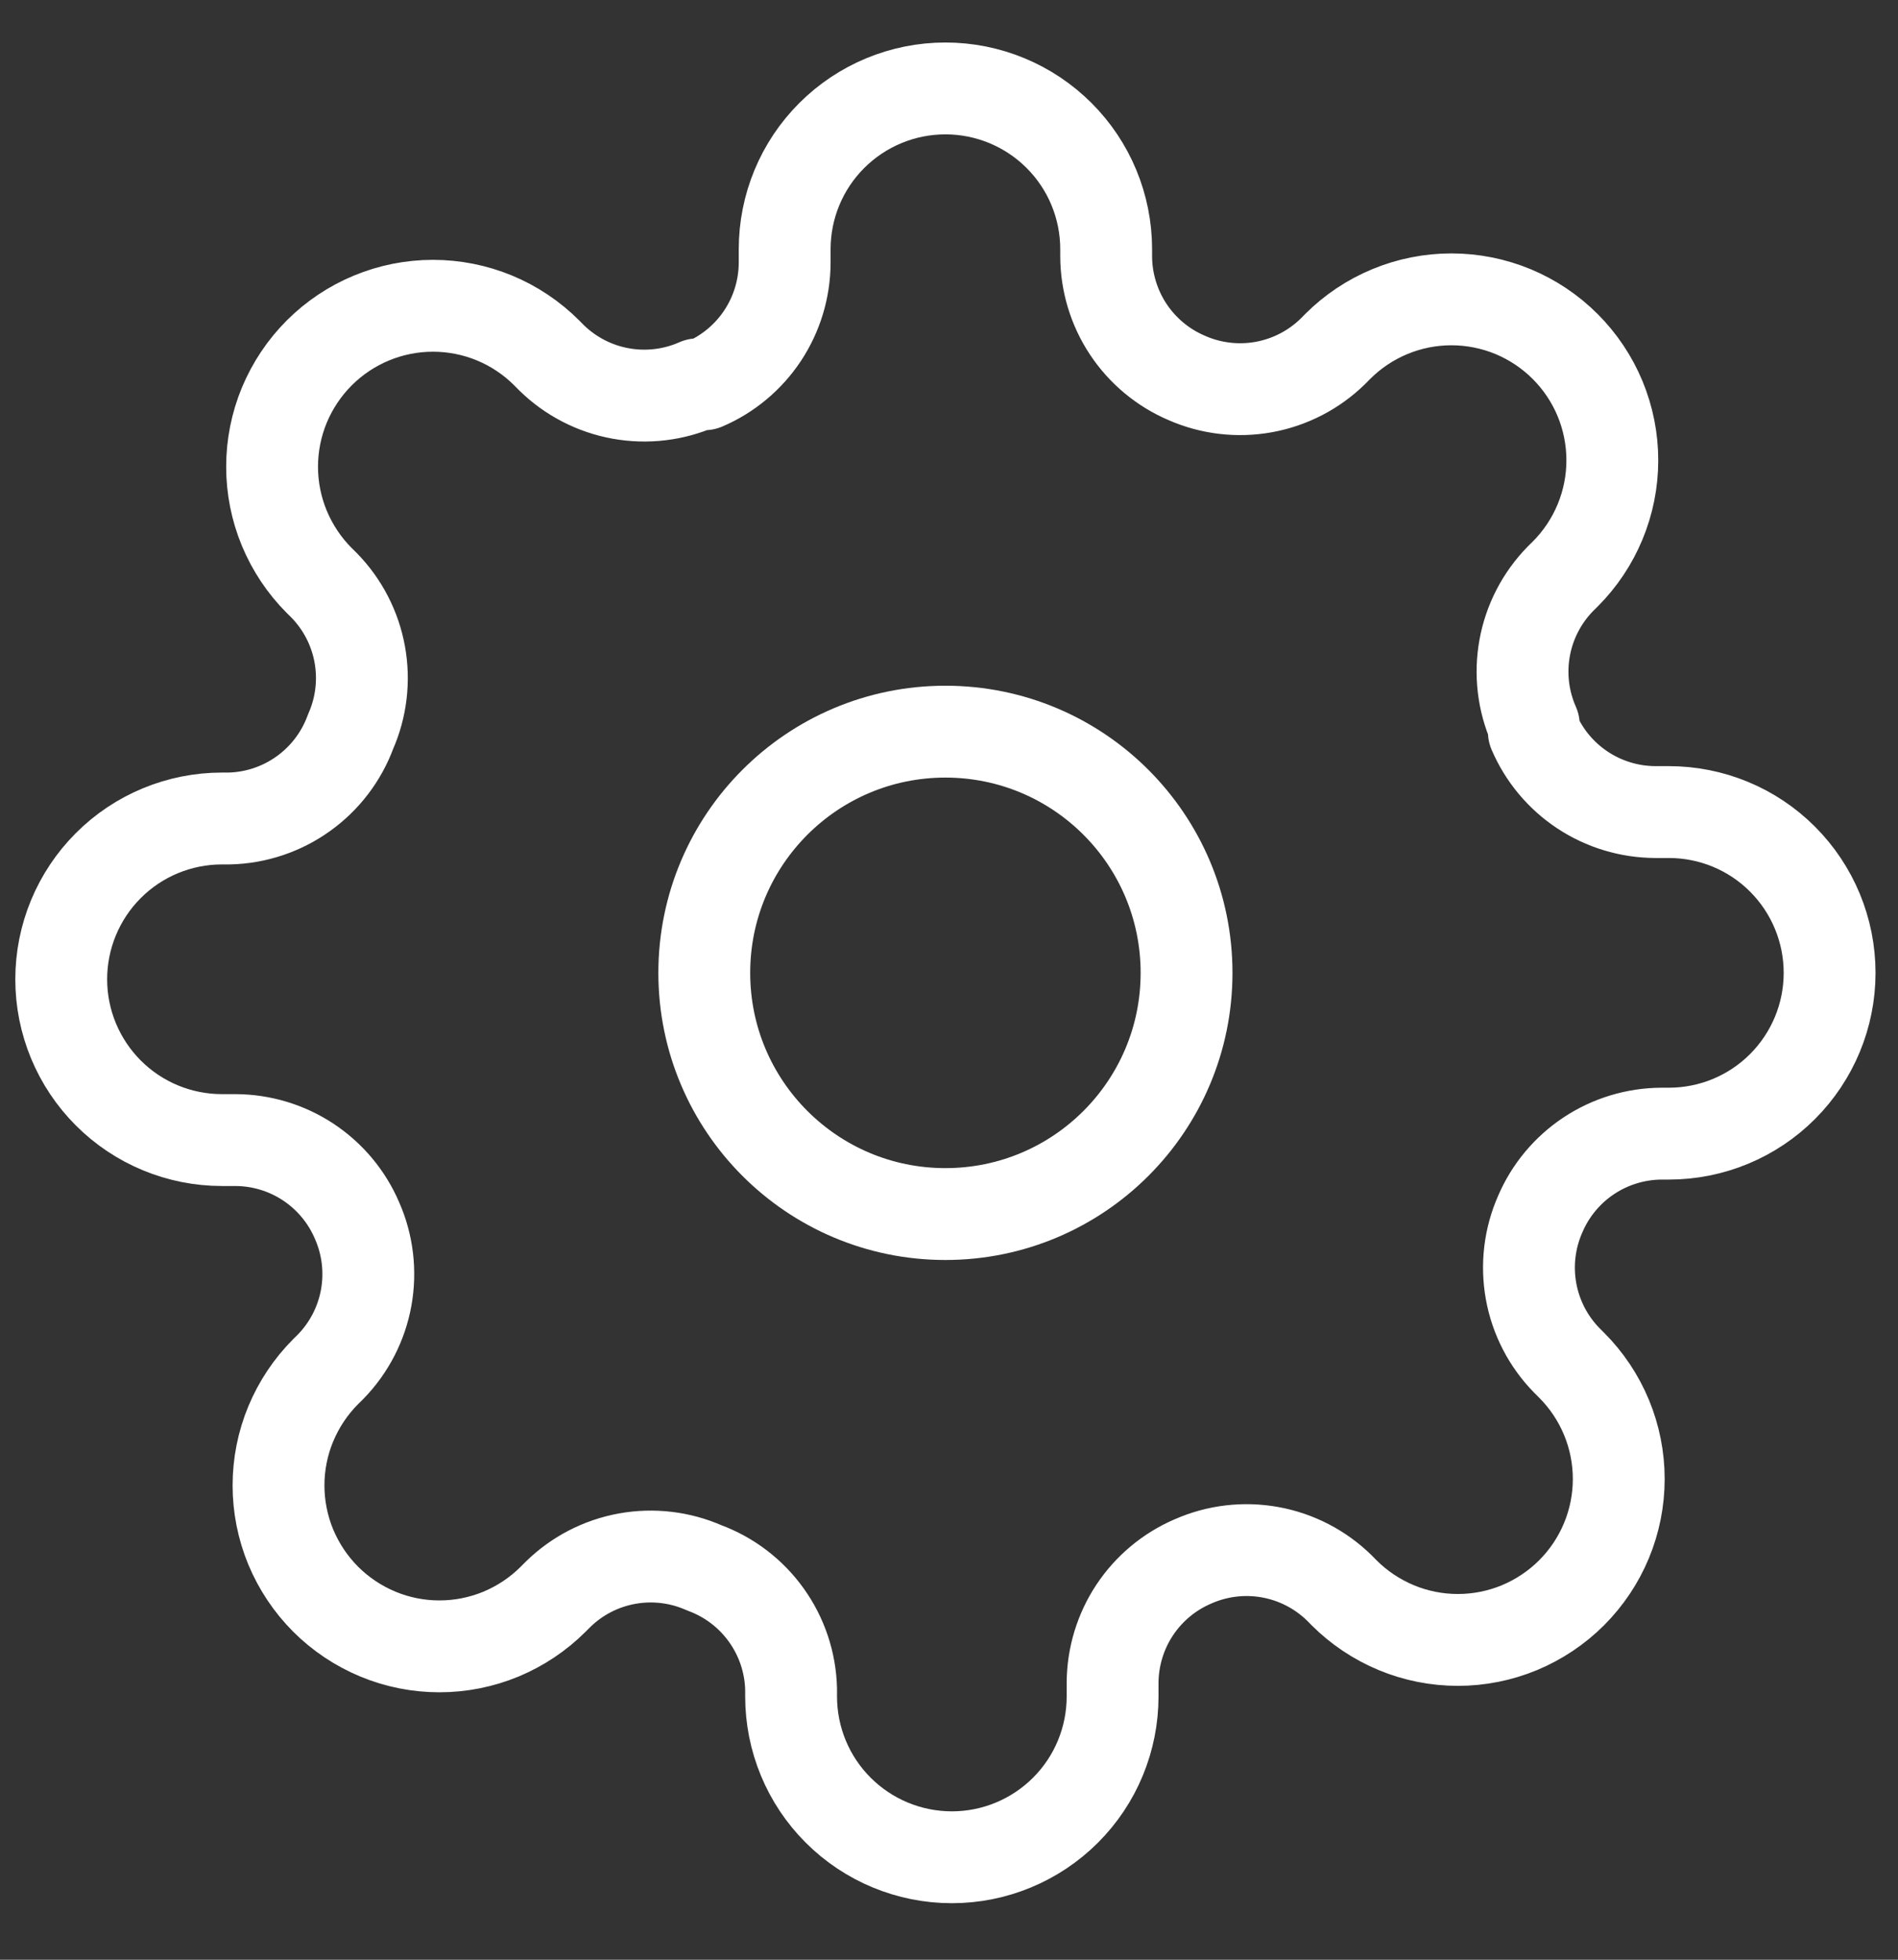 <svg width="31" height="32" viewBox="0 0 31 32" fill="none" xmlns="http://www.w3.org/2000/svg">
<rect x="0" y="0" width="31" height="32" fill="#333333" stroke="none"/>
<path d="M15.441 19.824C17.617 19.824 19.38 18.061 19.38 15.886C19.38 13.71 17.617 11.947 15.441 11.947C13.266 11.947 11.503 13.71 11.503 15.886C11.503 18.061 13.266 19.824 15.441 19.824Z" stroke="white" stroke-width="1.5" stroke-linecap="round" stroke-linejoin="round"/>
<path d="M25.157 19.824C24.982 20.22 24.93 20.659 25.007 21.085C25.084 21.511 25.287 21.904 25.59 22.213L25.669 22.292C25.913 22.536 26.107 22.826 26.239 23.145C26.371 23.463 26.439 23.805 26.439 24.15C26.439 24.495 26.371 24.837 26.239 25.155C26.107 25.474 25.913 25.764 25.669 26.008C25.425 26.252 25.135 26.445 24.817 26.578C24.498 26.71 24.156 26.778 23.811 26.778C23.466 26.778 23.124 26.71 22.806 26.578C22.487 26.445 22.197 26.252 21.953 26.008L21.875 25.929C21.565 25.626 21.172 25.423 20.746 25.346C20.32 25.269 19.881 25.321 19.485 25.496C19.097 25.662 18.766 25.938 18.532 26.291C18.299 26.643 18.174 27.056 18.172 27.478V27.701C18.172 28.398 17.896 29.066 17.403 29.558C16.911 30.05 16.243 30.327 15.547 30.327C14.85 30.327 14.182 30.05 13.69 29.558C13.197 29.066 12.921 28.398 12.921 27.701V27.583C12.911 27.149 12.77 26.727 12.517 26.374C12.264 26.02 11.911 25.751 11.503 25.601C11.107 25.426 10.668 25.374 10.242 25.451C9.816 25.528 9.423 25.731 9.114 26.034L9.035 26.113C8.791 26.357 8.501 26.55 8.183 26.683C7.864 26.815 7.522 26.883 7.177 26.883C6.832 26.883 6.49 26.815 6.172 26.683C5.853 26.55 5.563 26.357 5.319 26.113C5.075 25.869 4.882 25.579 4.749 25.261C4.617 24.942 4.549 24.6 4.549 24.255C4.549 23.91 4.617 23.568 4.749 23.25C4.882 22.931 5.075 22.641 5.319 22.397L5.398 22.319C5.701 22.009 5.904 21.616 5.981 21.19C6.058 20.764 6.006 20.325 5.831 19.929C5.665 19.541 5.389 19.21 5.036 18.976C4.684 18.743 4.271 18.618 3.849 18.616H3.626C2.929 18.616 2.261 18.34 1.769 17.847C1.277 17.355 1 16.687 1 15.991C1 15.294 1.277 14.626 1.769 14.134C2.261 13.641 2.929 13.365 3.626 13.365H3.744C4.178 13.355 4.6 13.214 4.953 12.961C5.307 12.708 5.576 12.355 5.726 11.947C5.901 11.551 5.953 11.112 5.876 10.686C5.799 10.26 5.596 9.867 5.293 9.557L5.214 9.479C4.97 9.235 4.777 8.945 4.644 8.626C4.512 8.308 4.444 7.966 4.444 7.621C4.444 7.276 4.512 6.934 4.644 6.615C4.777 6.297 4.97 6.007 5.214 5.763C5.458 5.519 5.748 5.325 6.067 5.193C6.385 5.061 6.727 4.993 7.072 4.993C7.417 4.993 7.759 5.061 8.078 5.193C8.396 5.325 8.686 5.519 8.93 5.763L9.008 5.842C9.318 6.145 9.711 6.348 10.137 6.425C10.563 6.502 11.002 6.45 11.398 6.275H11.503C11.891 6.109 12.222 5.833 12.456 5.48C12.689 5.128 12.814 4.715 12.816 4.293V4.07C12.816 3.373 13.092 2.705 13.585 2.213C14.077 1.721 14.745 1.444 15.441 1.444C16.138 1.444 16.806 1.721 17.298 2.213C17.791 2.705 18.067 3.373 18.067 4.07V4.188C18.069 4.61 18.194 5.023 18.427 5.375C18.661 5.728 18.992 6.004 19.38 6.17C19.776 6.345 20.215 6.397 20.641 6.32C21.067 6.243 21.46 6.04 21.77 5.737L21.848 5.658C22.092 5.414 22.382 5.22 22.701 5.088C23.019 4.956 23.361 4.888 23.706 4.888C24.051 4.888 24.393 4.956 24.712 5.088C25.03 5.22 25.32 5.414 25.564 5.658C25.808 5.902 26.002 6.192 26.134 6.51C26.266 6.829 26.334 7.171 26.334 7.516C26.334 7.861 26.266 8.203 26.134 8.521C26.002 8.84 25.808 9.13 25.564 9.374L25.485 9.452C25.182 9.762 24.979 10.155 24.902 10.581C24.825 11.007 24.877 11.446 25.052 11.842V11.947C25.218 12.335 25.494 12.666 25.847 12.9C26.199 13.133 26.612 13.258 27.034 13.26H27.257C27.954 13.26 28.622 13.536 29.114 14.029C29.606 14.521 29.883 15.189 29.883 15.886C29.883 16.582 29.606 17.25 29.114 17.742C28.622 18.235 27.954 18.511 27.257 18.511H27.139C26.717 18.513 26.304 18.638 25.952 18.871C25.599 19.105 25.323 19.436 25.157 19.824Z" stroke="white" stroke-width="1.5" stroke-linecap="round" stroke-linejoin="round"/>
</svg>

